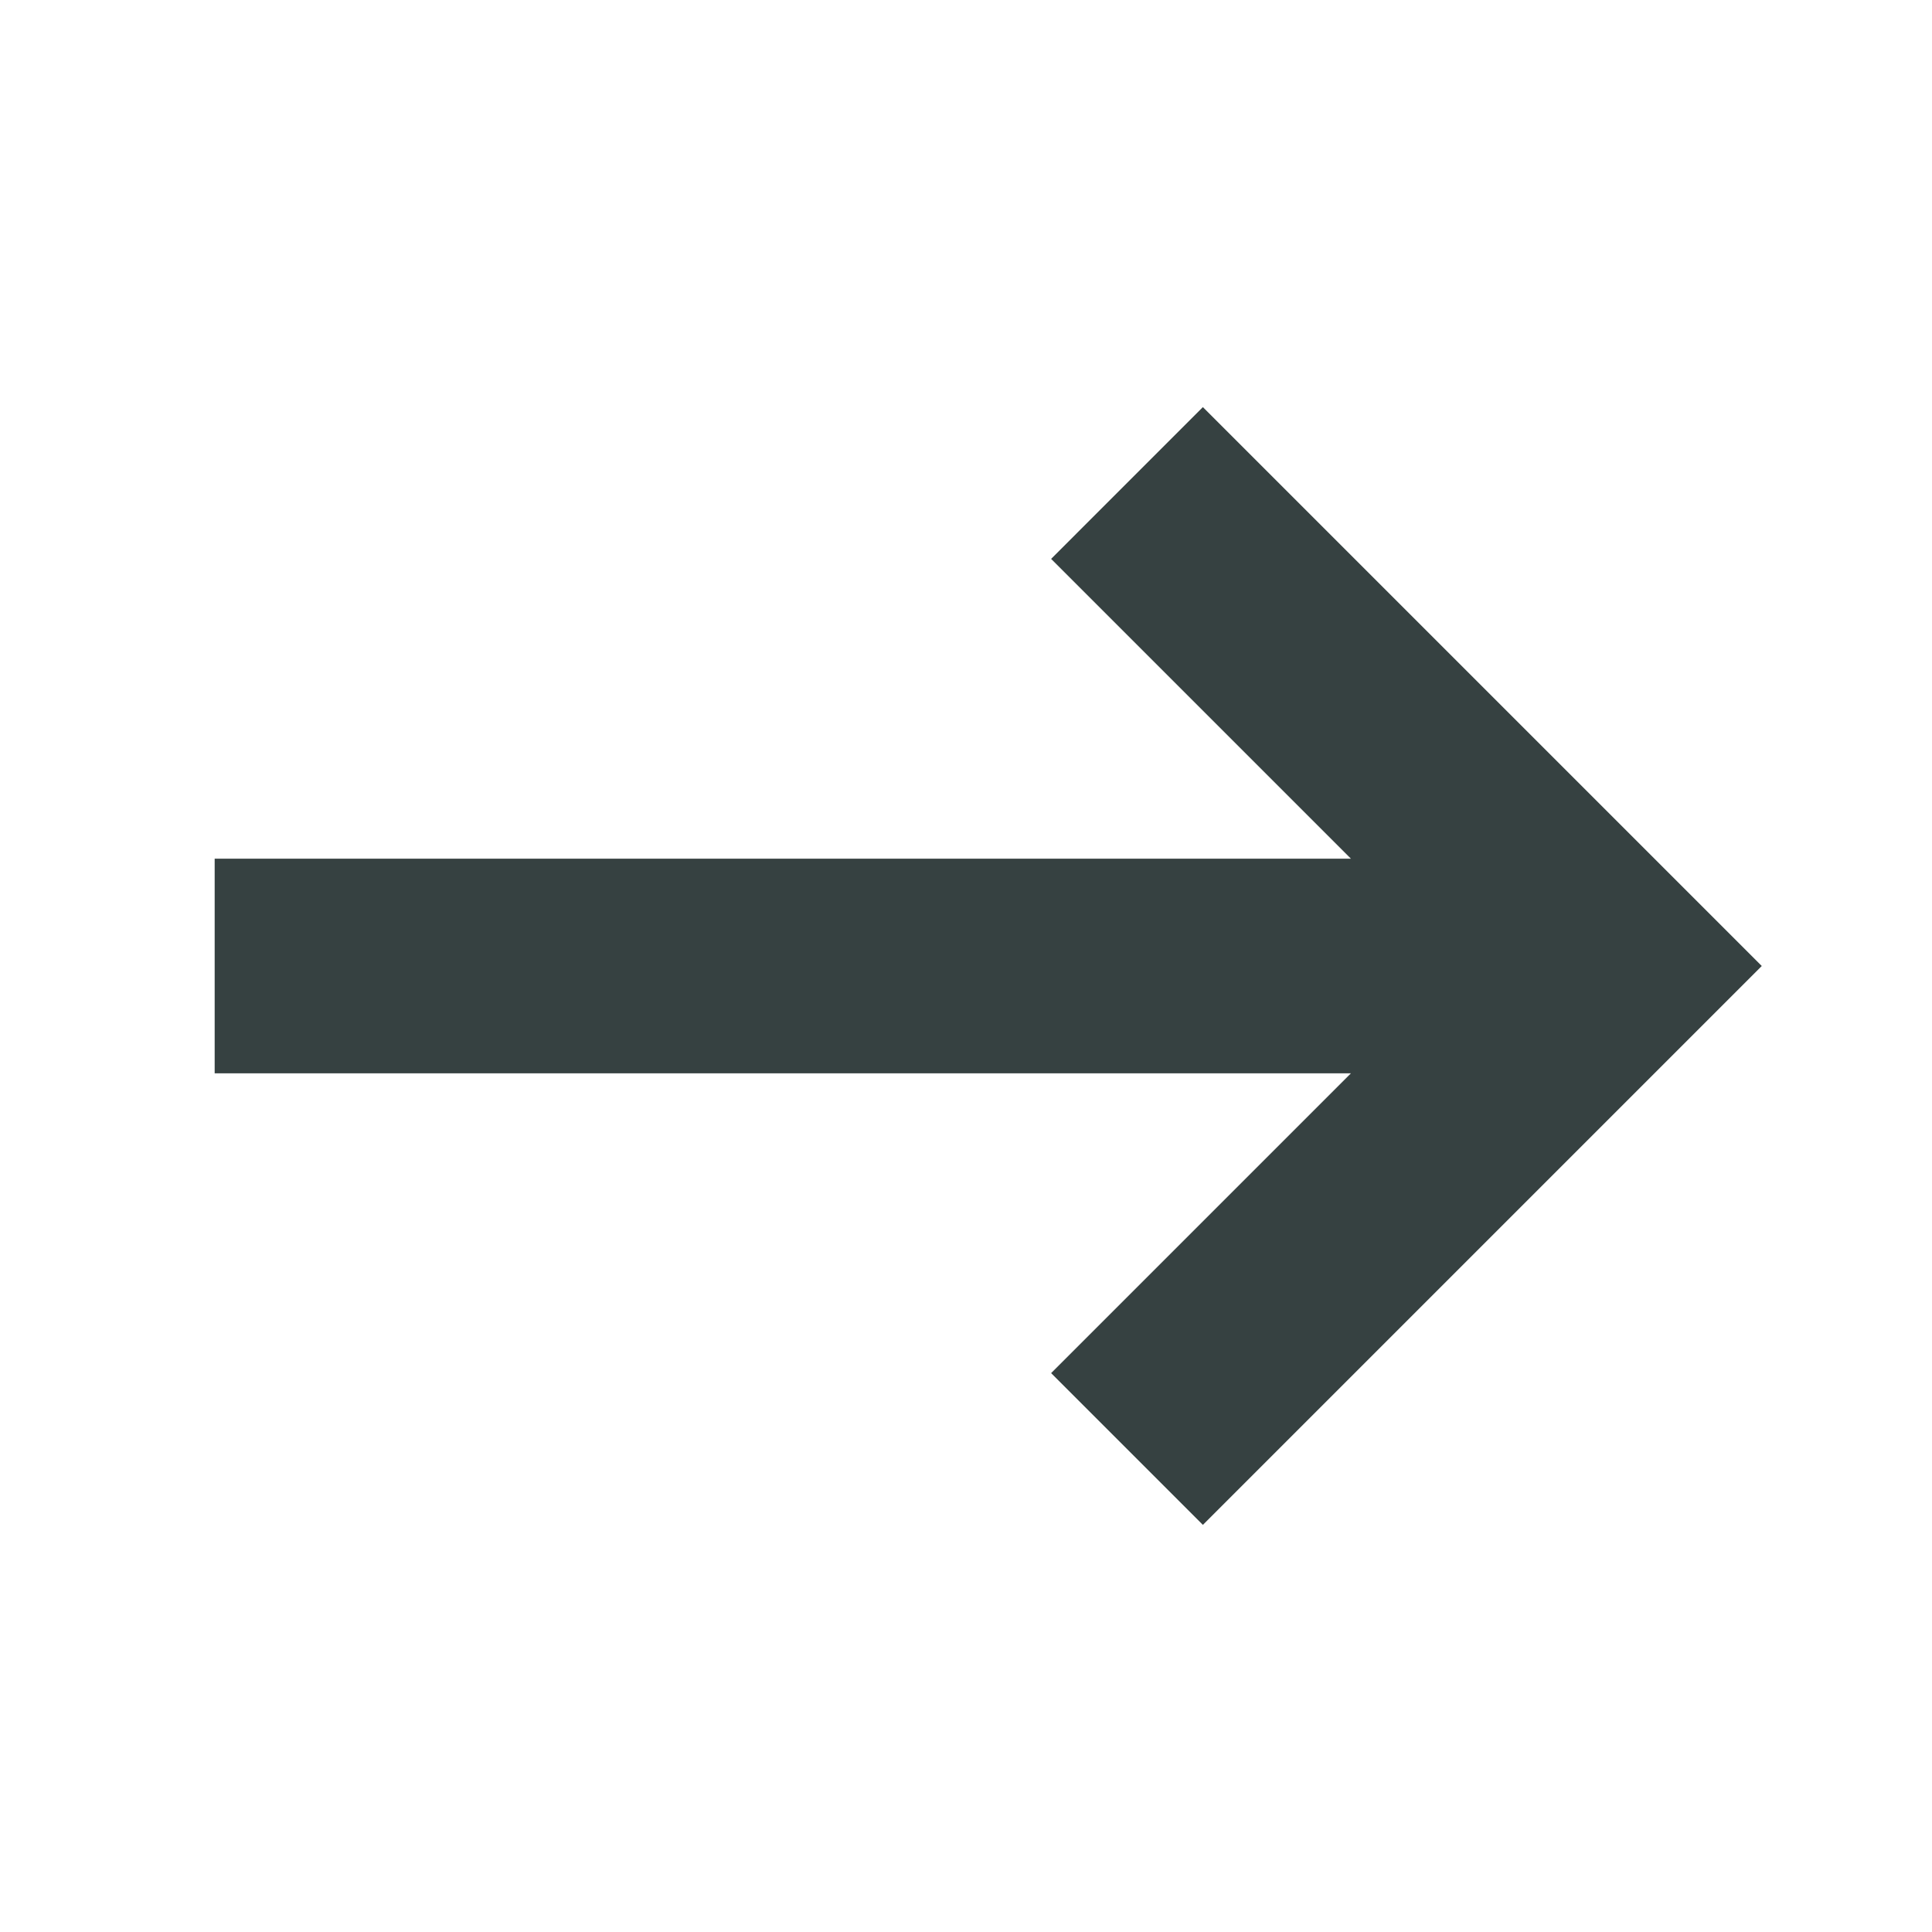<svg width="18" height="18" viewBox="0 0 18 18" fill="none" xmlns="http://www.w3.org/2000/svg">
<path fill-rule="evenodd" clip-rule="evenodd" d="M11.207 3.793L16.414 9L11.207 14.207L9.793 12.793L12.586 10L2 10V8L12.586 8L9.793 5.207L11.207 3.793Z" fill="#364141"/>
</svg>
